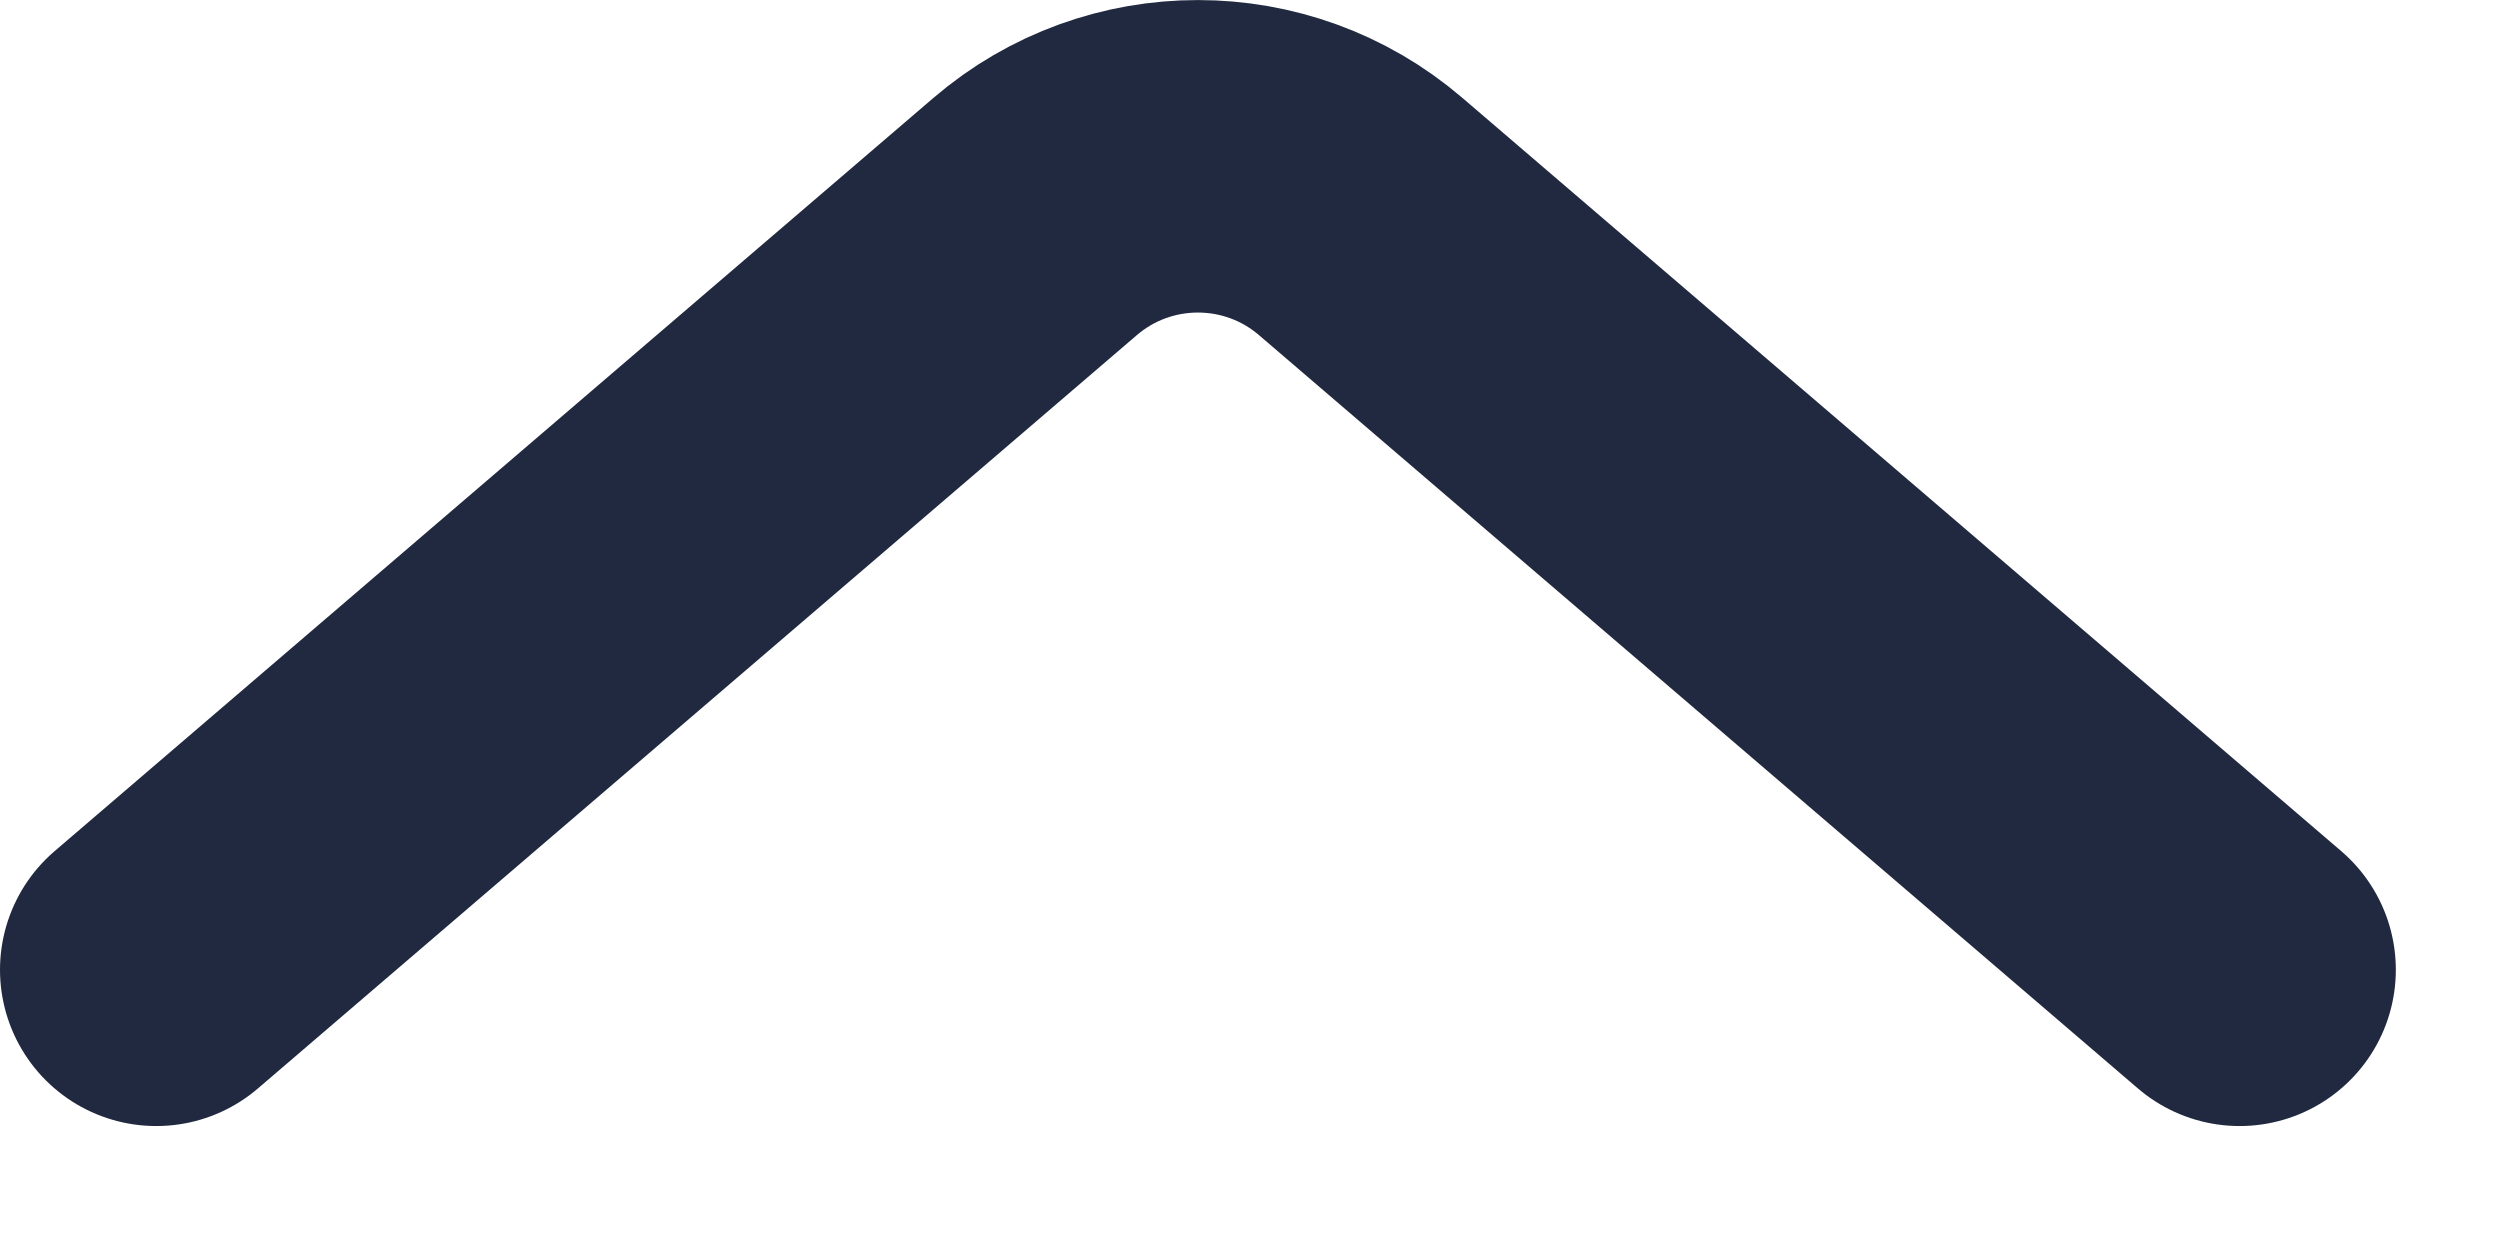 <svg width="12" height="6" viewBox="0 0 12 6" fill="none" xmlns="http://www.w3.org/2000/svg">
<path d="M10.75 4.655L6.531 1.039C6.082 0.654 5.418 0.654 4.969 1.039L0.75 4.655" stroke="#20293F" stroke-width="1.5" stroke-linecap="round"/>
</svg>
